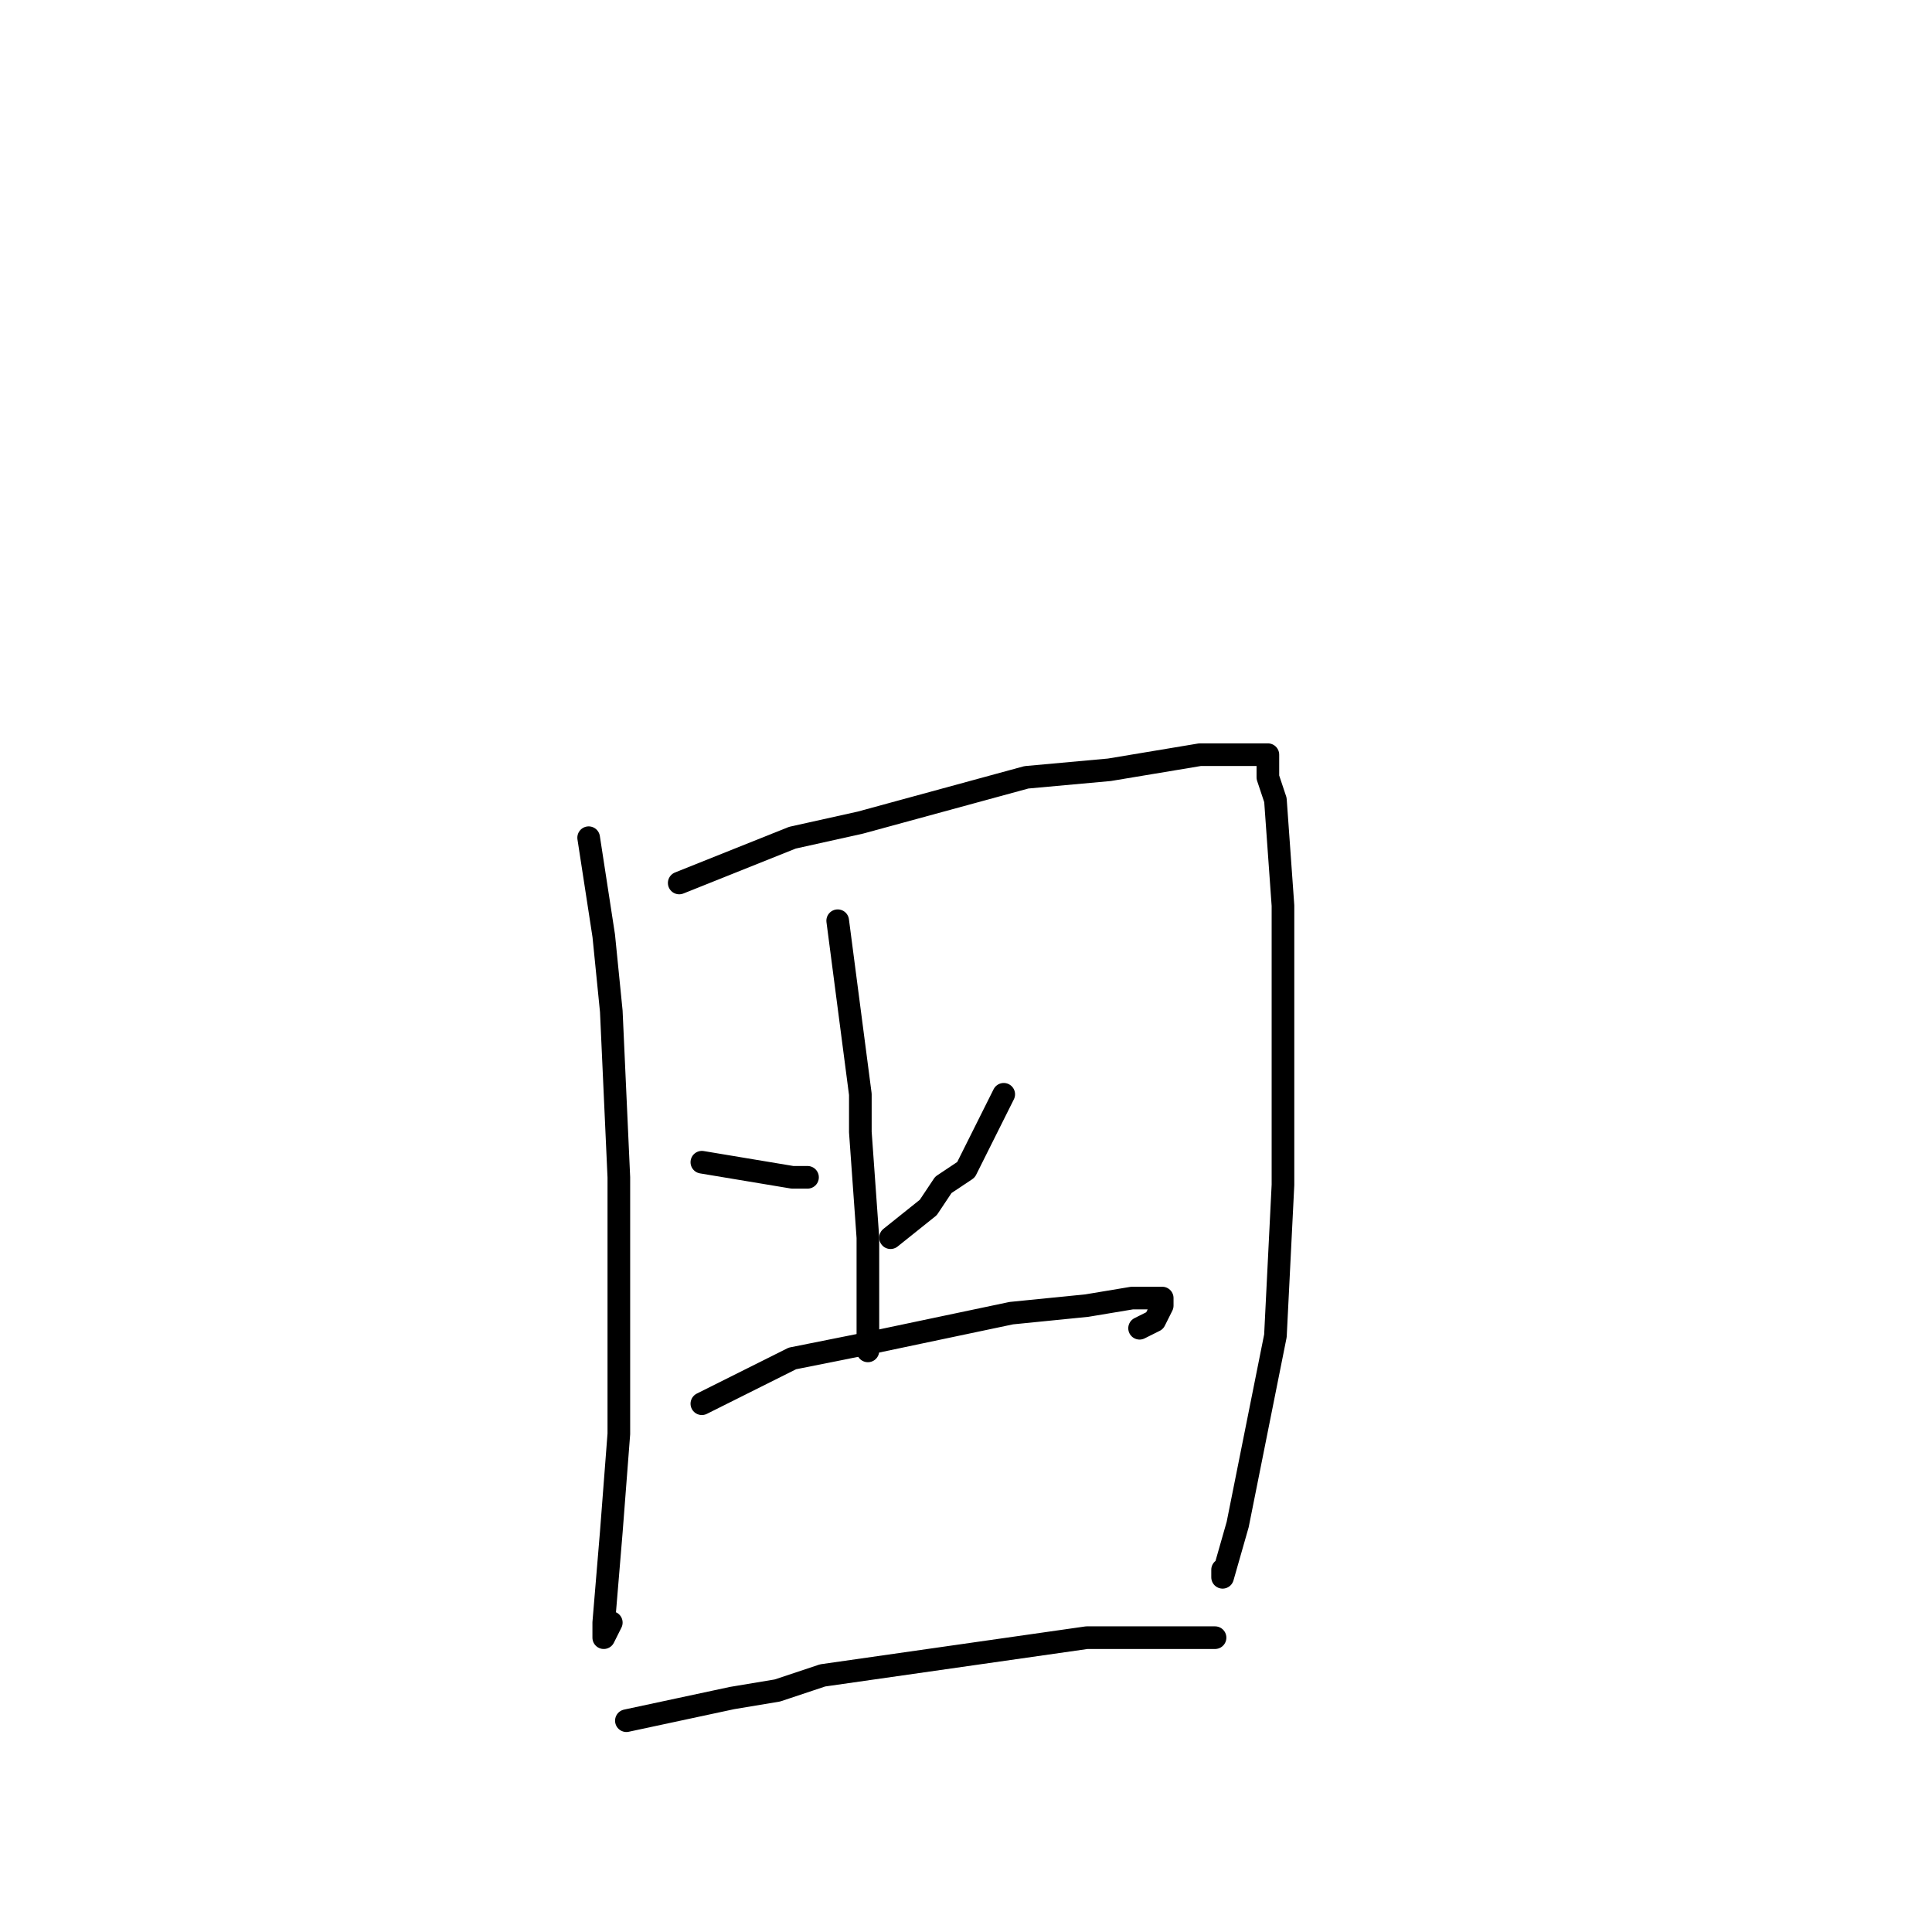 <?xml version="1.0" standalone="no"?>
    <svg width="256" height="256" xmlns="http://www.w3.org/2000/svg" version="1.1">
    <polyline stroke="black" stroke-width="3" stroke-linecap="round" fill="transparent" stroke-linejoin="round" points="78 111 80 124 81 134 82 156 82 173 82 190 81 203 80 215 80 217 81 215 81 215 " />
        <polyline stroke="black" stroke-width="3" stroke-linecap="round" fill="transparent" stroke-linejoin="round" points="90 117 105 111 114 109 125 106 136 103 147 102 159 100 164 100 167 100 168 100 168 101 168 103 169 106 170 120 170 136 170 157 169 177 166 192 164 202 162 209 162 208 162 208 " />
        <polyline stroke="black" stroke-width="3" stroke-linecap="round" fill="transparent" stroke-linejoin="round" points="111 122 114 145 114 150 115 164 115 171 115 175 115 178 115 179 115 179 " />
        <polyline stroke="black" stroke-width="3" stroke-linecap="round" fill="transparent" stroke-linejoin="round" points="93 154 105 156 107 156 107 156 " />
        <polyline stroke="black" stroke-width="3" stroke-linecap="round" fill="transparent" stroke-linejoin="round" points="133 145 128 155 125 157 123 160 118 164 118 164 " />
        <polyline stroke="black" stroke-width="3" stroke-linecap="round" fill="transparent" stroke-linejoin="round" points="93 186 105 180 115 178 134 174 144 173 150 172 154 172 154 173 153 175 151 176 151 176 " />
        <polyline stroke="black" stroke-width="3" stroke-linecap="round" fill="transparent" stroke-linejoin="round" points="83 228 97 225 103 224 109 222 123 220 144 217 154 217 159 217 161 217 159 217 159 217 " />
        </svg>